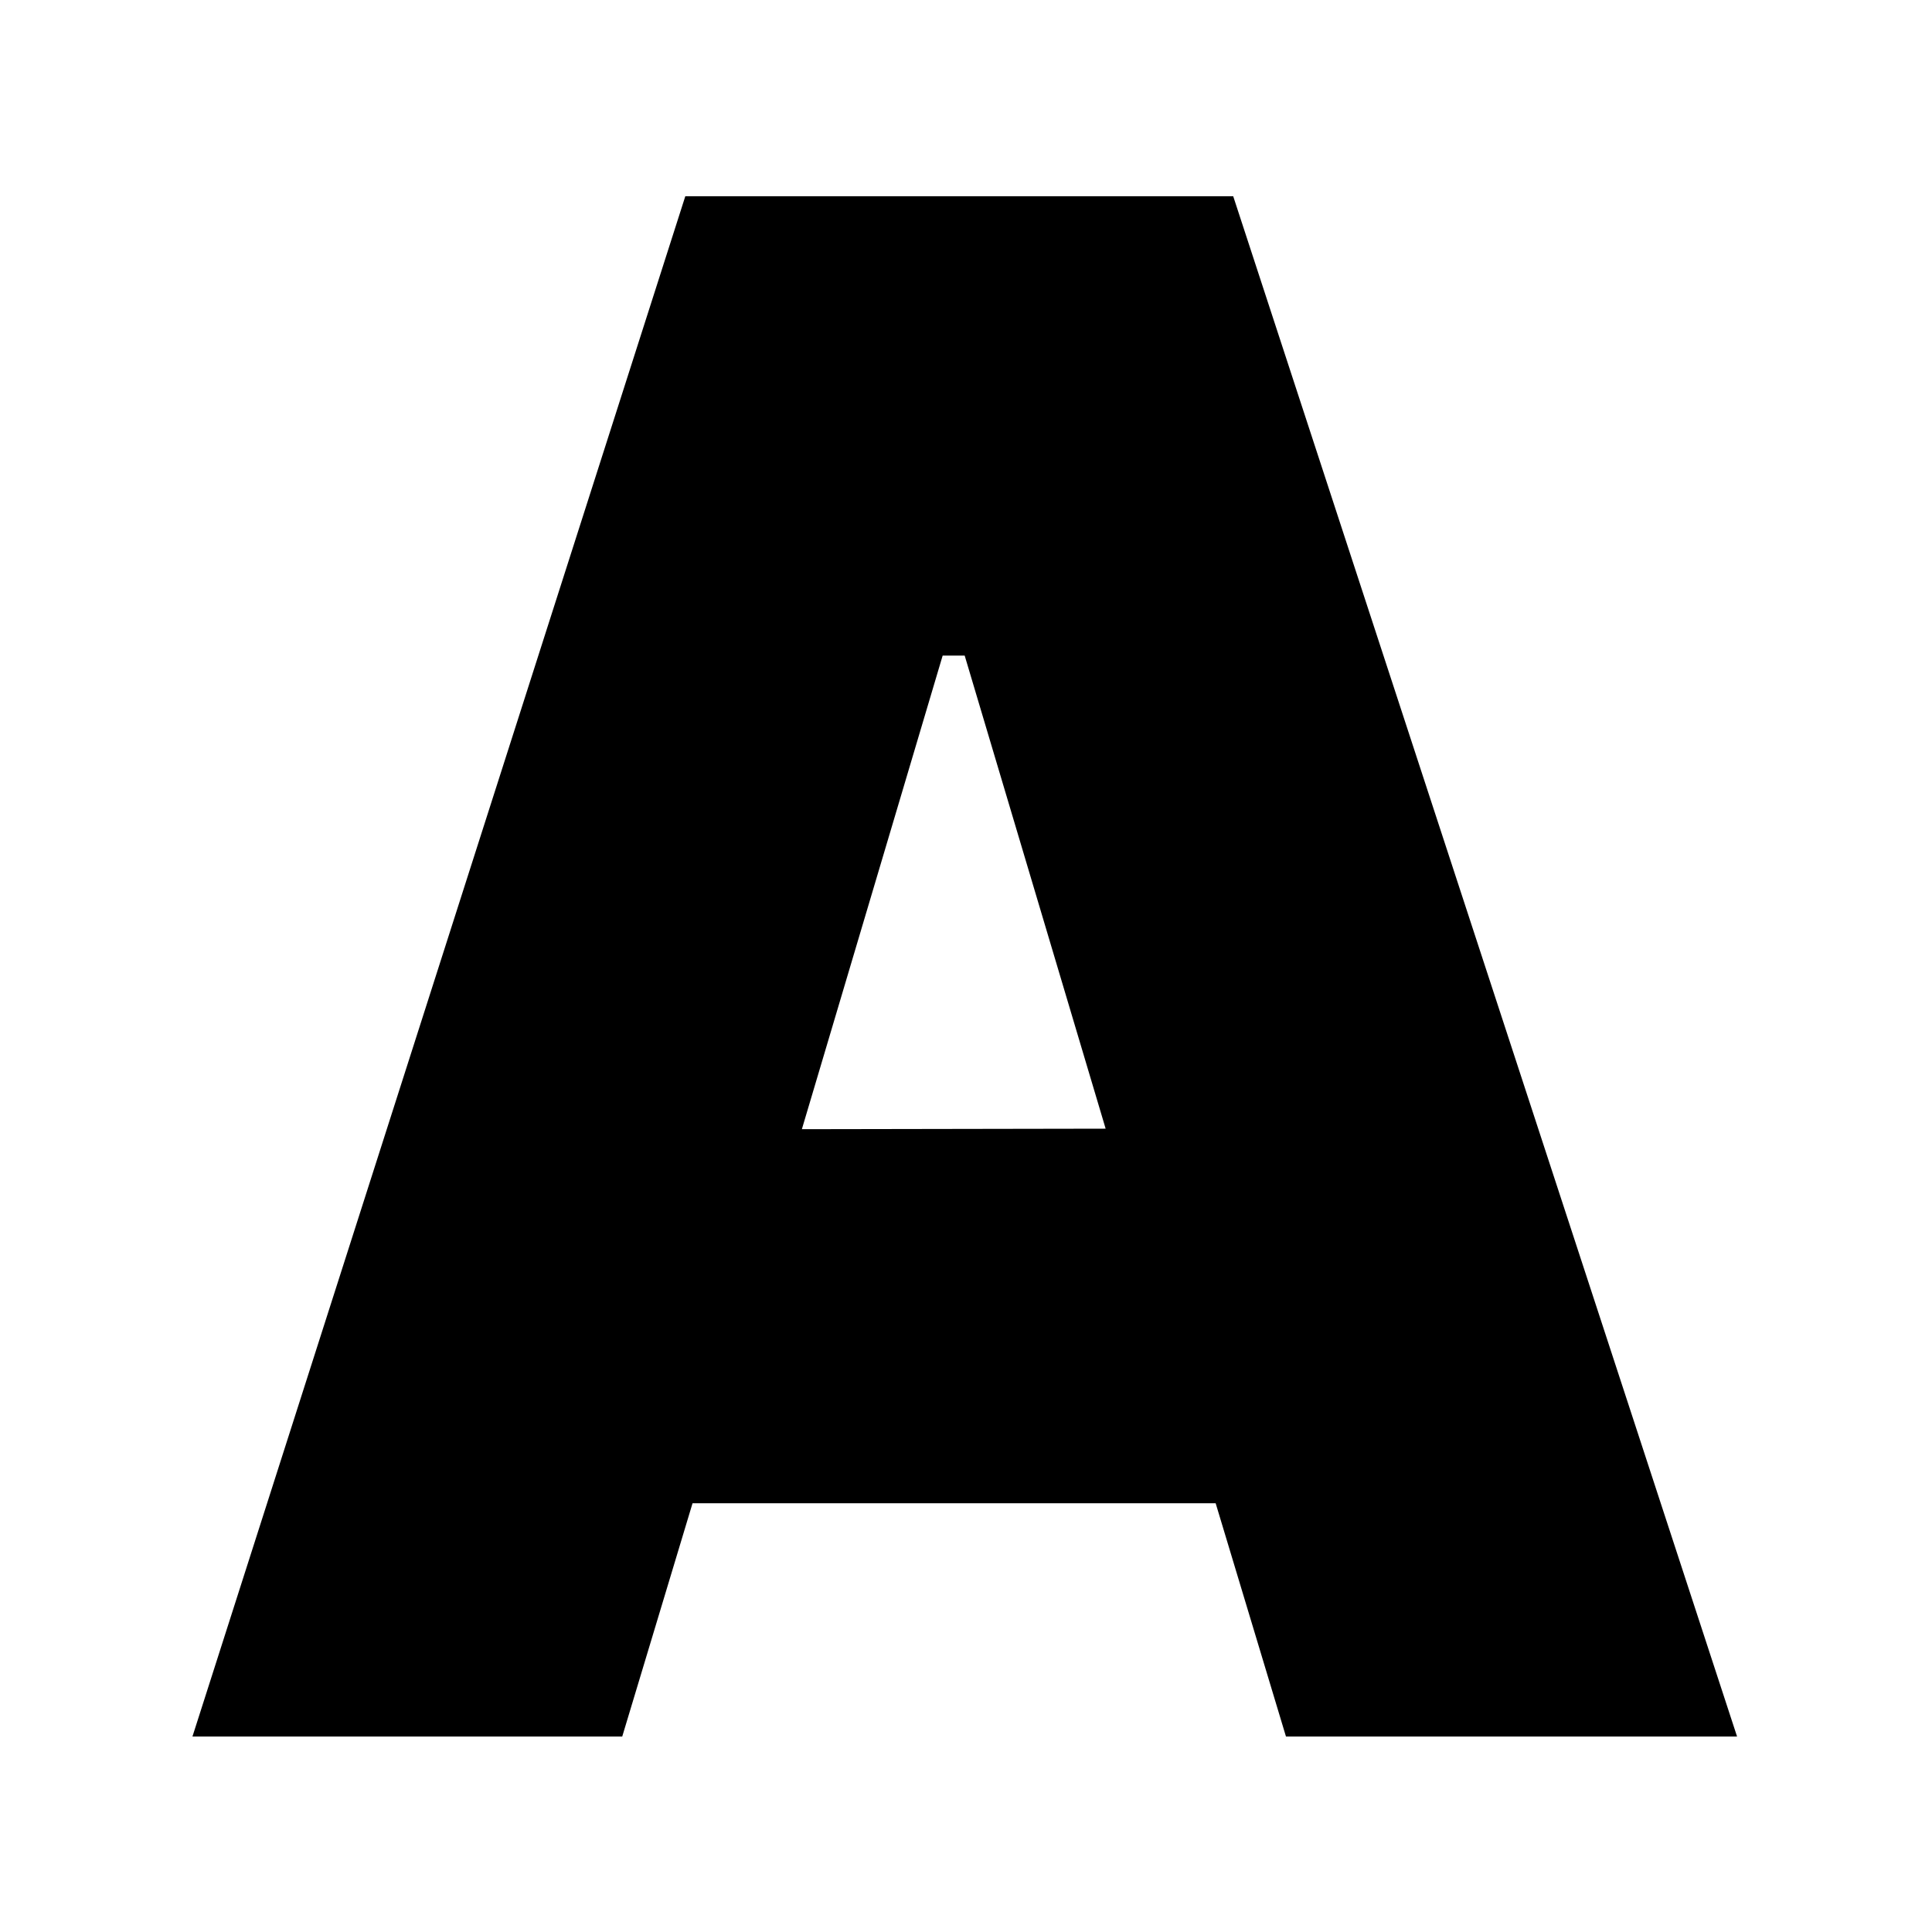 <svg width="512" height="512" fill="none" xmlns="http://www.w3.org/2000/svg">
  <path d="M326.811 52H181.616L51 460.204h113.896l18.634-61.823h138.634l18.634 61.823h119.545L326.811 52ZM212.505 299.246l37.312-125.514h5.832l37.358 125.377-80.502.137Z" />
  <style>
    path { fill: hsl(253.3 44.7% 49.6%) }
    @media (prefers-color-scheme: dark) {
      path { fill: hsl(253.3 14.7% 69.6%) }
    }
  </style>
</svg>

